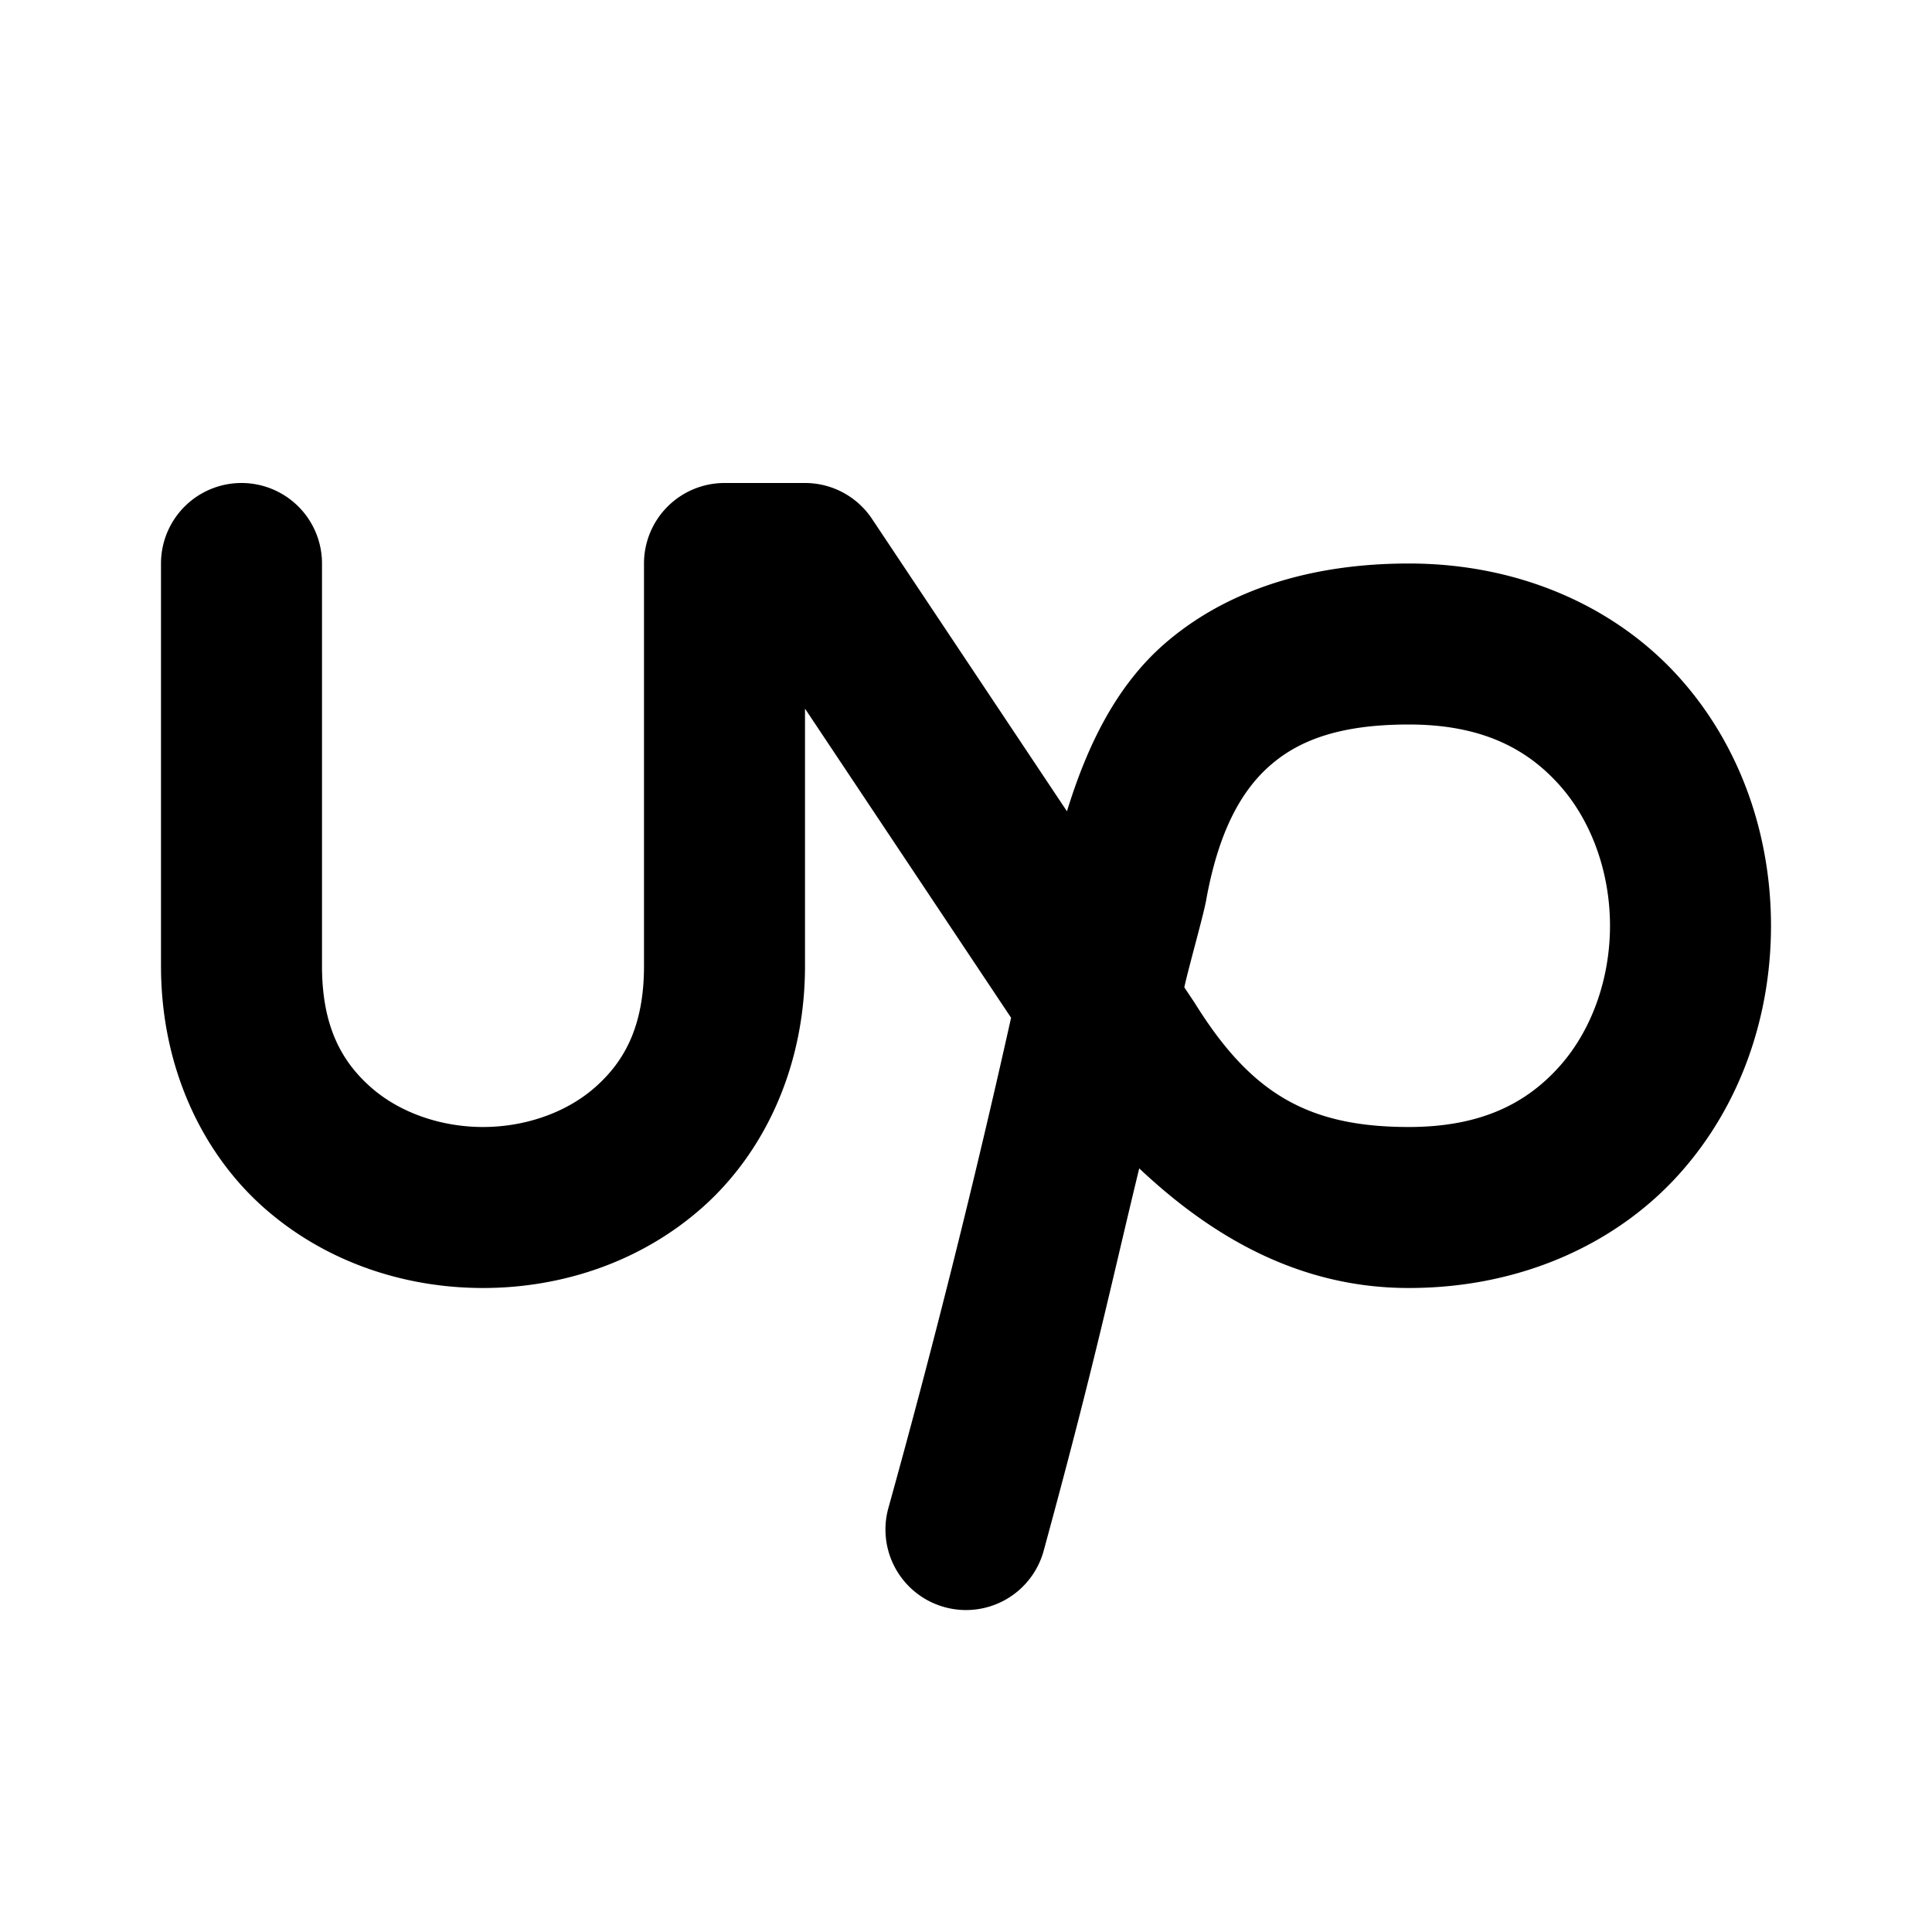 <svg xmlns="http://www.w3.org/2000/svg" width="24" height="24" viewBox="0 0 24 24"><path d="M3 6a1 1 0 0 0-1 1v5c0 1.25.505 2.315 1.273 2.998C4.043 15.681 5.028 16 6 16s1.958-.319 2.727-1.002S10 13.25 10 12V8.803l2.56 3.84a122 122 0 0 1-1.525 6.093 1 1 0 0 0 .701 1.229 1 1 0 0 0 1.229-.701c.643-2.356.836-3.305 1.187-4.75.914.862 2.003 1.486 3.348 1.486 1.417 0 2.606-.567 3.373-1.43C21.64 13.708 22 12.597 22 11.5s-.36-2.208-1.127-3.07C20.106 7.567 18.917 7 17.5 7c-1.178 0-2.238.308-3.03.994-.605.526-.964 1.267-1.216 2.084l-2.422-3.633A1 1 0 0 0 10 6H9a1 1 0 0 0-1 1v5c0 .75-.245 1.185-.602 1.502-.356.317-.87.498-1.398.498s-1.042-.181-1.398-.498C4.245 13.185 4 12.75 4 12V7a1 1 0 0 0-1-1zm14.5 3c.917 0 1.477.308 1.877.758S20 10.848 20 11.5c0 .653-.223 1.292-.623 1.742S18.417 14 17.5 14c-1.263 0-1.962-.425-2.652-1.53l-.016-.025-.12-.18c.05-.235.238-.895.272-1.085v-.002c.155-.853.436-1.358.797-1.672S16.651 9 17.5 9z"/></svg>